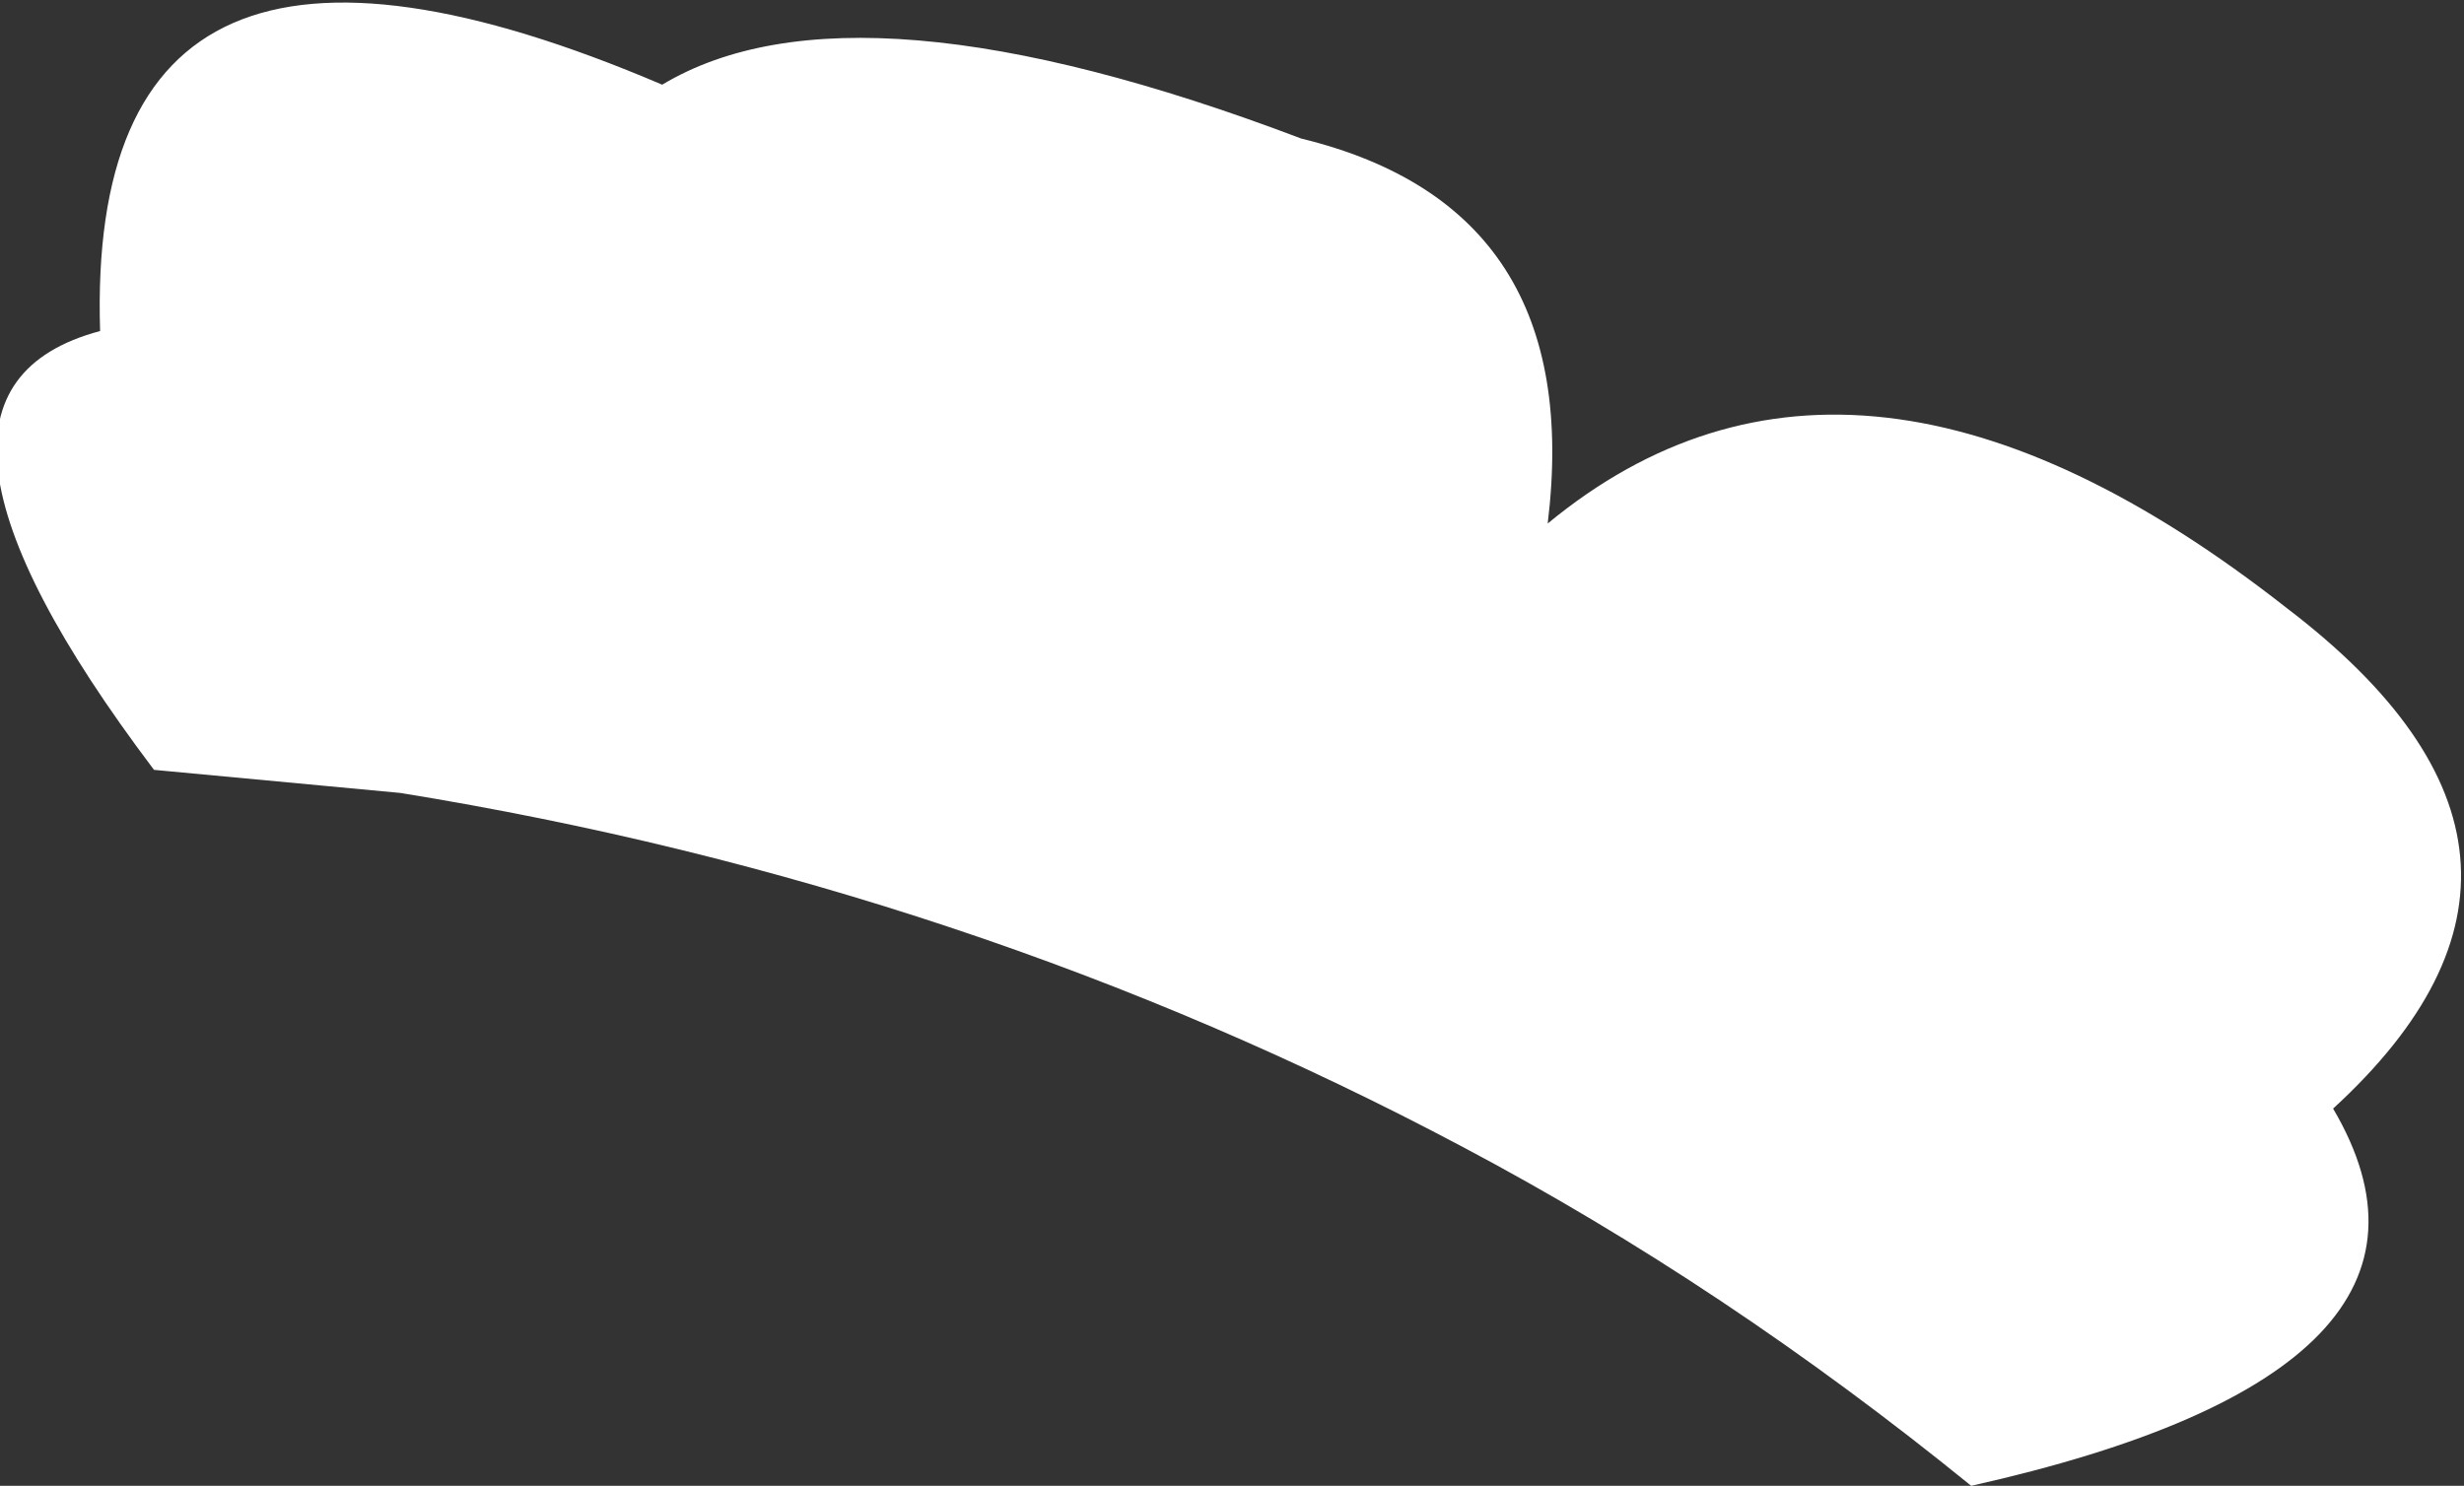 <?xml version="1.0" encoding="UTF-8" standalone="no"?>
<svg xmlns:xlink="http://www.w3.org/1999/xlink" height="9.65px" width="16.0px" xmlns="http://www.w3.org/2000/svg">
  <rect width="100%" height="100%" fill="#333333" stroke="none"/>
  <g transform="matrix(1.0, 0.0, 0.0, 1.0, 7.2, 7.75)">
    <path d="M7.95 -0.55 Q8.95 1.15 5.6 1.9 4.0 0.6 2.3 -0.3 -0.9 -2.0 -4.6 -2.6 L-6.2 -2.75 Q-8.05 -5.2 -6.55 -5.6 -6.65 -8.8 -2.9 -7.2 -1.65 -7.95 1.25 -6.85 3.1 -6.4 2.85 -4.35 4.85 -6.0 7.65 -3.8 9.75 -2.2 7.95 -0.55" fill="#ffffff" fill-rule="evenodd" stroke="none"/>
  </g>
</svg>
